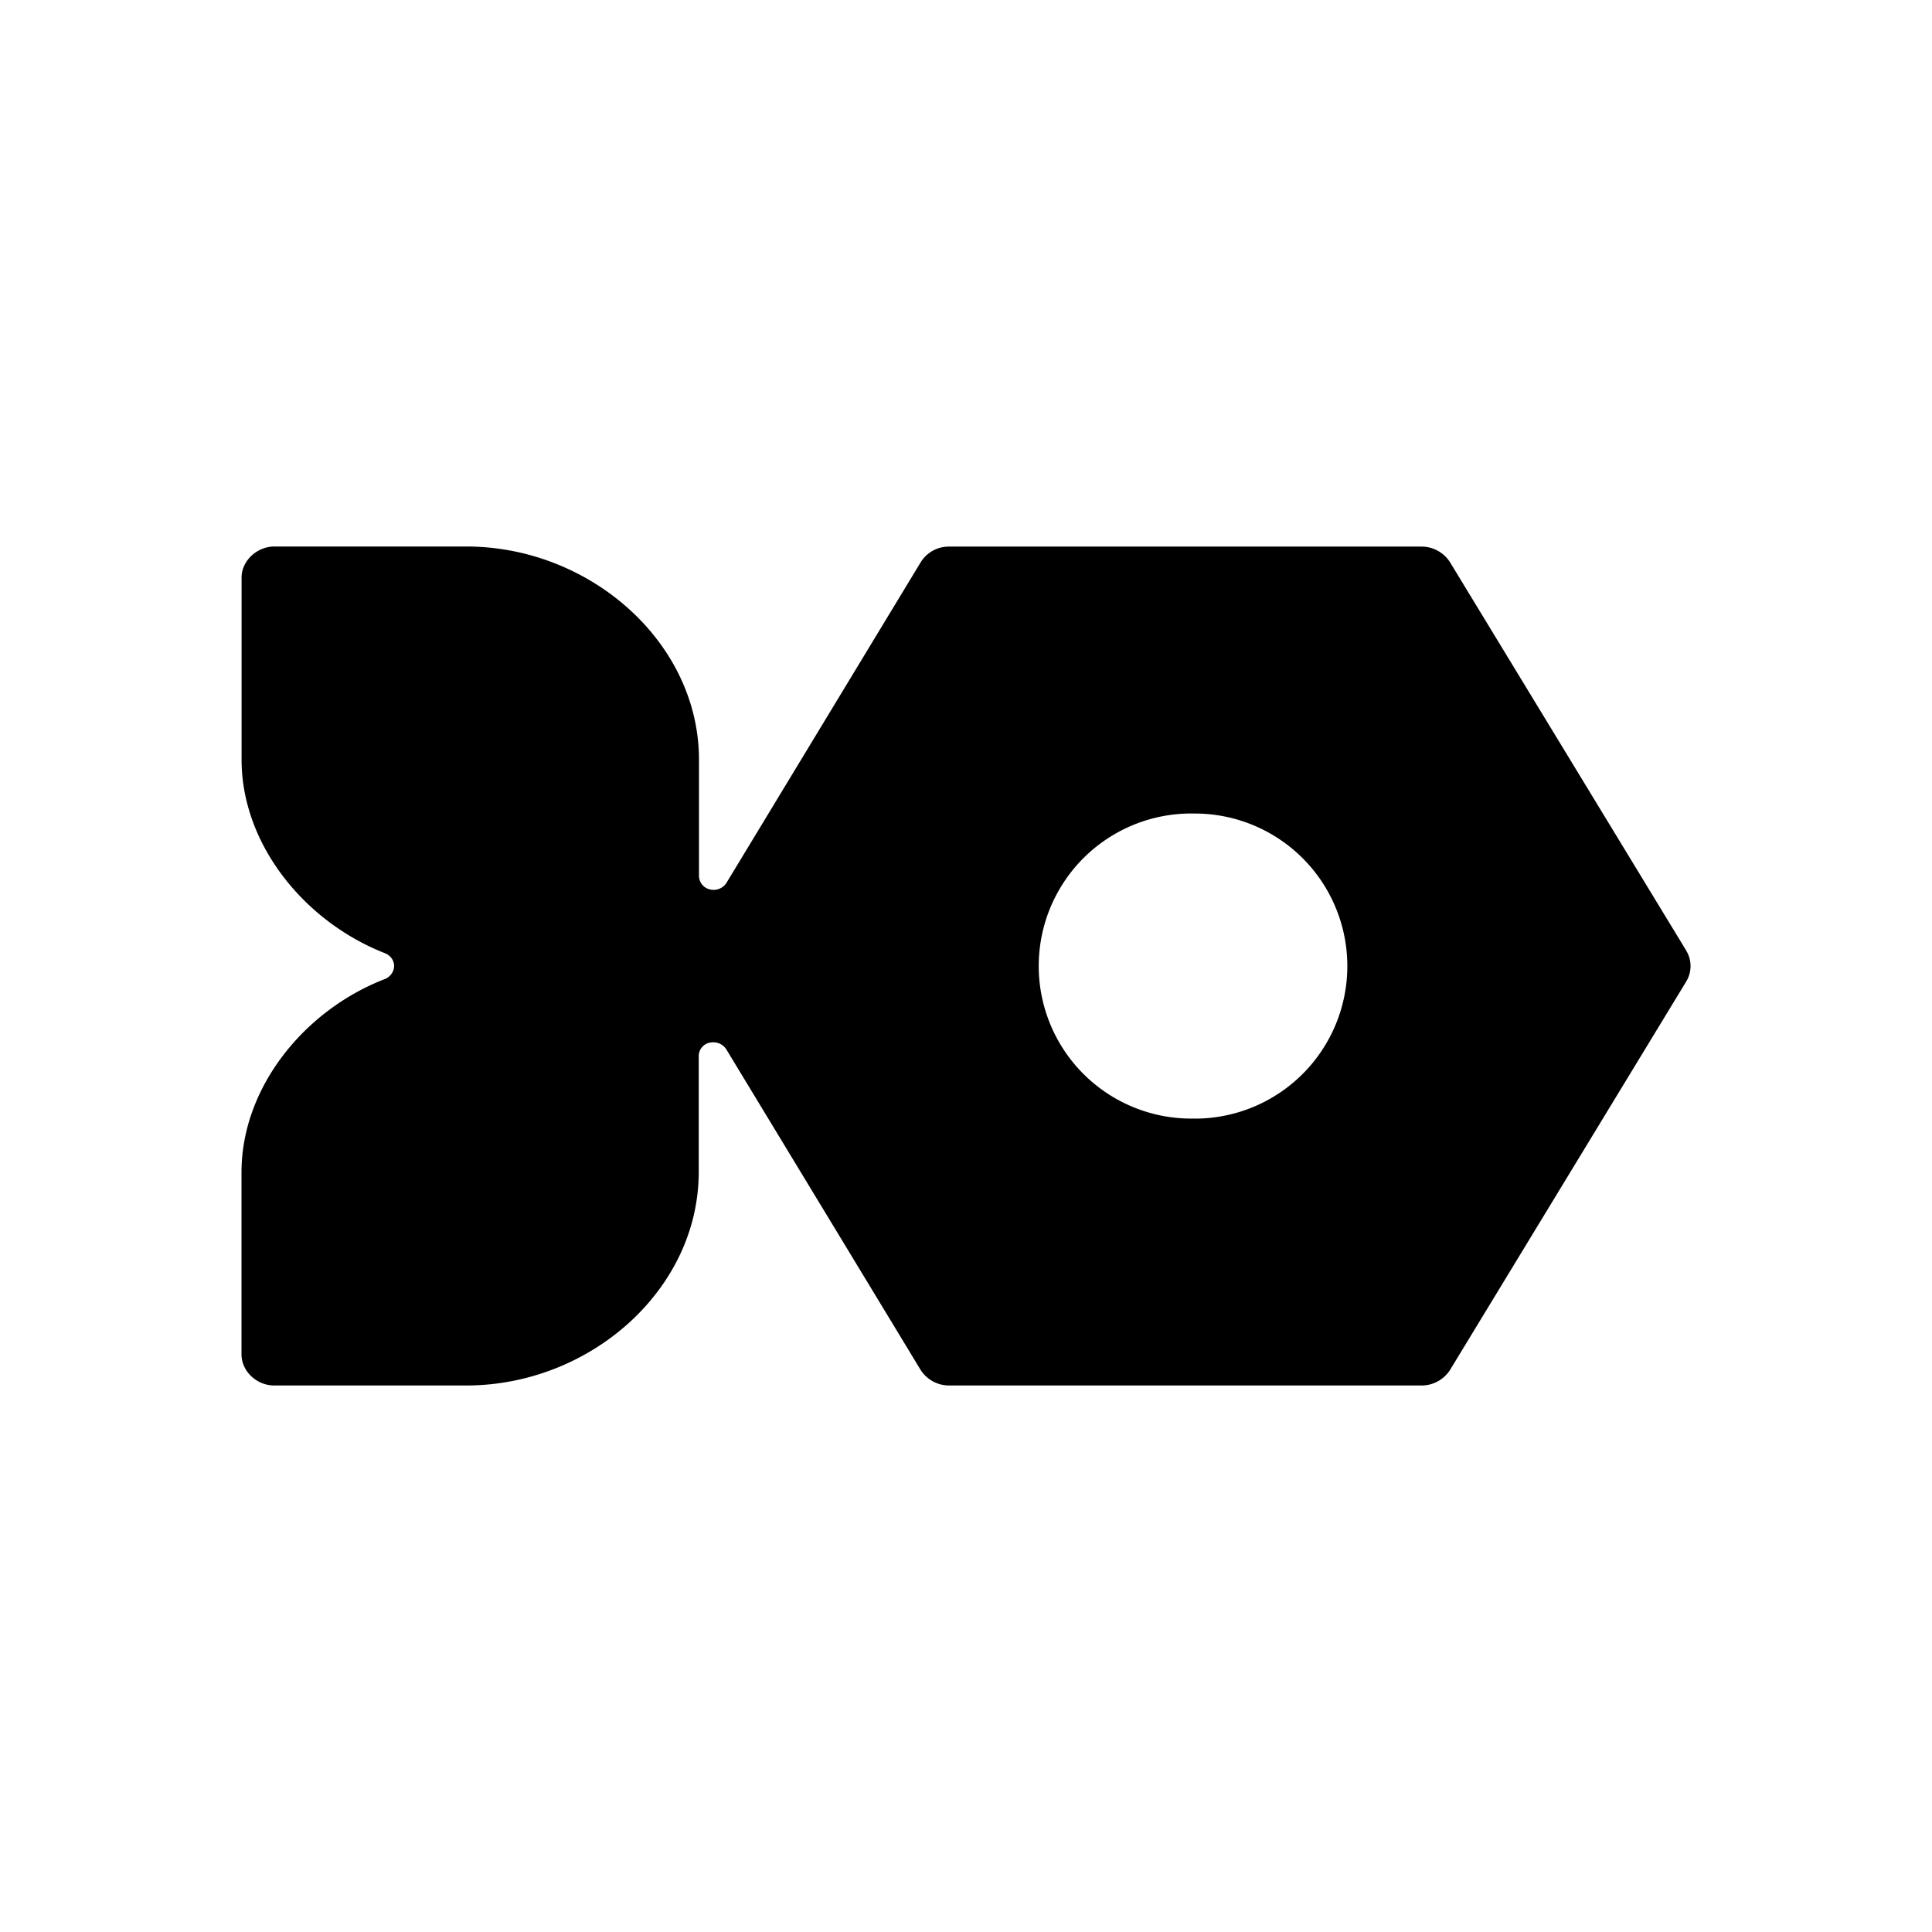 <svg xmlns="http://www.w3.org/2000/svg" xmlns:xlink="http://www.w3.org/1999/xlink" width="24" height="24" viewBox="0 0 24 24"><path fill="currentColor" d="M20.948 11.81L18.01 6.98a.42.42 0 0 0-.35-.19h-5.874a.41.41 0 0 0-.346.19l-2.416 3.988a.19.19 0 0 1-.208.08a.175.175 0 0 1-.133-.165V9.437c0-1.459-1.355-2.648-2.89-2.648H3.408c-.218 0-.407.18-.407.384v2.264c0 1.047.777 2.013 1.786 2.406c.066.029.109.09.109.157a.18.18 0 0 1-.11.16C3.773 12.55 3 13.516 3 14.563v2.26c0 .213.19.388.407.388H5.79c1.54 0 2.89-1.189 2.89-2.653v-1.44a.17.17 0 0 1 .112-.159a.2.2 0 0 1 .067-.011a.19.19 0 0 1 .162.085l2.415 3.984a.42.42 0 0 0 .356.194h5.868a.42.42 0 0 0 .351-.19l2.937-4.83a.37.37 0 0 0 0-.38m-6.106 2.084a1.895 1.895 0 1 1 0-3.789a1.895 1.895 0 0 1 0 3.79"/></svg>